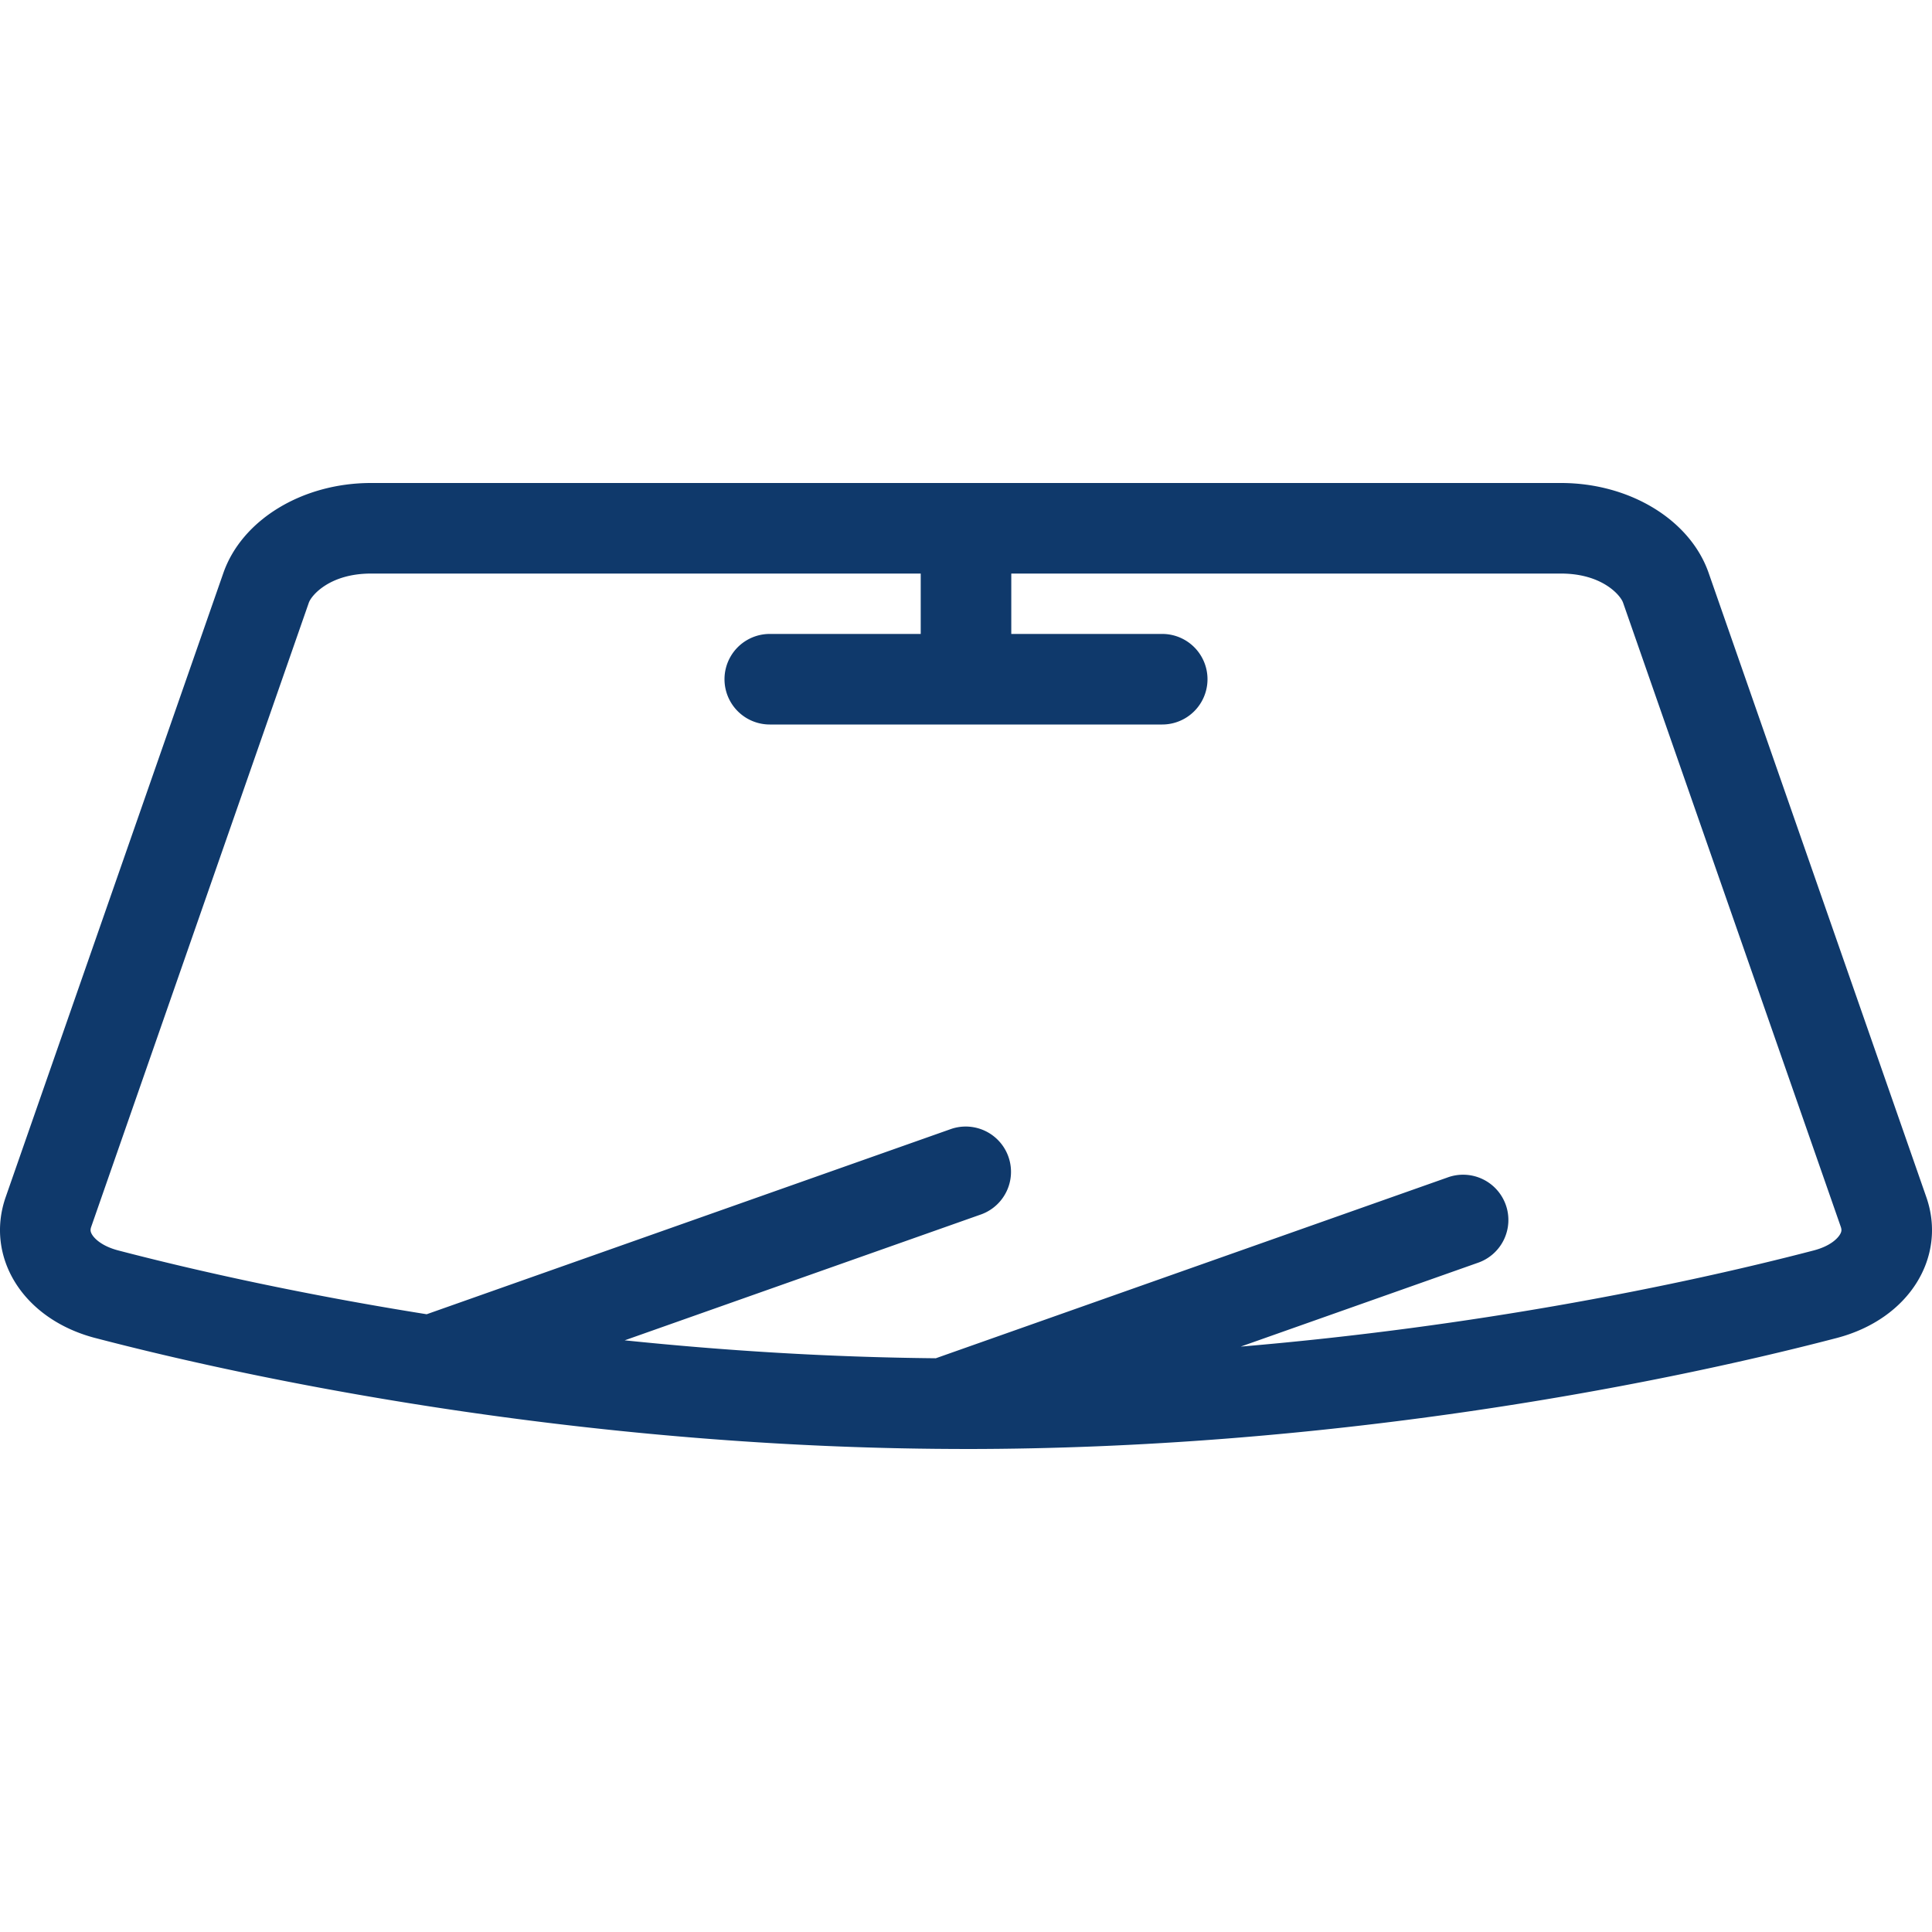 <svg width="32" height="32" viewBox="0 0 32 32" fill="none" xmlns="http://www.w3.org/2000/svg">
    <g clip-path="url(#if7jpl6eya)">
        <path fill-rule="evenodd" clip-rule="evenodd" d="M1.58 22.162c3.13.818 8.373 1.81 14.17 1.837h.002L16 24c5.896 0 11.246-1.009 14.42-1.838 1.211-.316 1.829-1.35 1.486-2.334L28.3 9.488C27.993 8.609 26.993 8 25.855 8H6.145C5.008 8 4.008 8.609 3.7 9.489L.094 19.828c-.343.984.275 2.018 1.485 2.334zM6.145 9.5c-.683 0-.987.36-1.03.483L1.51 20.322c-.016.048-.014.08.017.13.036.058.153.186.431.259 1.342.35 3.09.735 5.109 1.057l8.69-3.07a.75.75 0 0 1 .5 1.414l-5.91 2.088c1.629.169 3.363.28 5.153.297l8.472-2.993a.75.75 0 1 1 .5 1.414l-3.922 1.386c3.88-.328 7.25-1.008 9.492-1.593.278-.073.394-.2.431-.26.031-.05.033-.081.017-.129l-3.607-10.34c-.042-.122-.346-.482-1.028-.482H16.75v1h2.5a.75.75 0 0 1 0 1.5h-6.5a.75.75 0 0 1 0-1.5h2.5v-1H6.146z" fill="#0F396B"/>
    </g>
    <defs>
        <clipPath id="if7jpl6eya">
            <path fill="#fff" d="M0 0h32v32H0z"/>
        </clipPath>
    </defs>
</svg>
